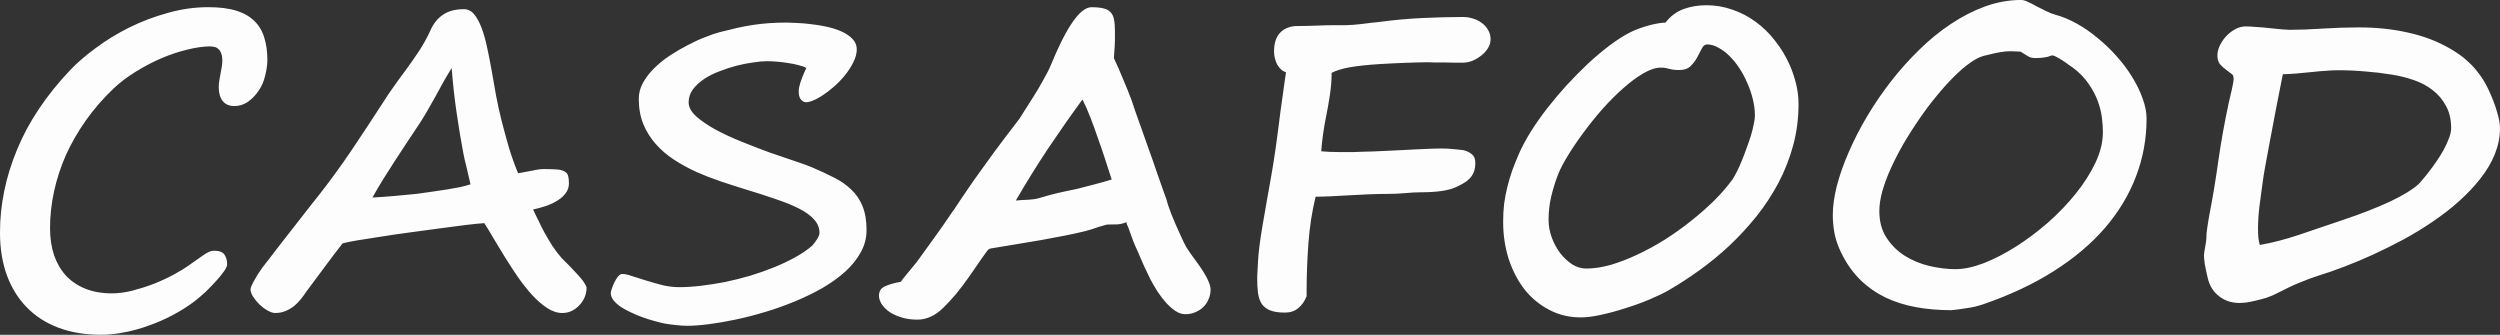 <?xml version="1.0" encoding="UTF-8" standalone="no"?>
<!-- Created with Inkscape (http://www.inkscape.org/) -->

<svg
   width="176.418mm"
   height="23.627mm"
   viewBox="0 0 176.418 23.627"
   version="1.1"
   id="svg1"
   xml:space="preserve"
   inkscape:version="1.3 (0e150ed6c4, 2023-07-21)"
   sodipodi:docname="EMPRESAlettering.svg"
   inkscape:export-filename="EMPRESAletteringblanco.png"
   inkscape:export-xdpi="96"
   inkscape:export-ydpi="96"
   xmlns:inkscape="http://www.inkscape.org/namespaces/inkscape"
   xmlns:sodipodi="http://sodipodi.sourceforge.net/DTD/sodipodi-0.dtd"
   xmlns="http://www.w3.org/2000/svg"
   xmlns:svg="http://www.w3.org/2000/svg"><rect x="0" y="0" width="176.418" height="23.627" fill="#333333" stroke="none"/><sodipodi:namedview
     id="namedview1"
     pagecolor="#ffffff"
     bordercolor="#000000"
     borderopacity="0.25"
     inkscape:showpageshadow="2"
     inkscape:pageopacity="0.0"
     inkscape:pagecheckerboard="0"
     inkscape:deskcolor="#d1d1d1"
     inkscape:document-units="mm"
     inkscape:zoom="1.0602152"
     inkscape:cx="326.34884"
     inkscape:cy="83.473619"
     inkscape:window-width="1920"
     inkscape:window-height="1009"
     inkscape:window-x="-8"
     inkscape:window-y="-8"
     inkscape:window-maximized="1"
     inkscape:current-layer="layer1" /><defs
     id="defs1" /><g
     inkscape:label="Capa 1"
     inkscape:groupmode="layer"
     id="layer1"
     transform="translate(-16.791,-136.687)"><path
       style="font-weight:bold;font-size:28.923px;line-height:1.6;font-family:'Segoe Script';-inkscape-font-specification:'Segoe Script, Bold';text-align:center;text-anchor:middle;opacity:0.986;fill:#ffffff;fill-opacity:1;stroke-width:2.565"
       d="m 35.658,140.923 q 0,0.48 -0.155,1.102 -0.141,0.607 -0.466,1.073 -0.339,0.494 -0.777,0.791 -0.424,0.282 -0.932,0.282 -0.537,0 -0.819,-0.353 -0.282,-0.353 -0.282,-0.989 0,-0.226 0.042,-0.466 0.042,-0.24 0.085,-0.48 0.042,-0.24 0.085,-0.466 0.042,-0.24 0.042,-0.452 0,-0.325 -0.085,-0.523 -0.071,-0.198 -0.198,-0.297 -0.113,-0.113 -0.268,-0.141 -0.155,-0.042 -0.311,-0.042 -0.706,0 -1.61,0.226 -0.89,0.212 -1.822,0.607 -0.918,0.395 -1.808,0.946 -0.876,0.537 -1.553,1.172 -1.13,1.073 -1.977,2.274 -0.847,1.2 -1.412,2.457 -0.551,1.257 -0.833,2.556 -0.282,1.299 -0.282,2.584 0,1.045 0.282,1.907 0.297,0.847 0.847,1.455 0.565,0.593 1.37,0.918 0.819,0.325 1.864,0.325 0.664,0 1.426,-0.184 0.763,-0.198 1.511,-0.48 0.748,-0.297 1.412,-0.65 0.678,-0.367 1.144,-0.706 0.494,-0.353 0.946,-0.664 0.452,-0.325 0.748,-0.325 0.579,0 0.763,0.282 0.184,0.268 0.184,0.692 0,0.155 -0.212,0.466 -0.212,0.311 -0.551,0.678 -0.325,0.367 -0.734,0.763 -0.41,0.381 -0.791,0.678 -0.664,0.508 -1.483,0.946 -0.805,0.438 -1.681,0.748 -0.861,0.325 -1.751,0.494 -0.876,0.184 -1.695,0.184 -1.666,0 -2.994,-0.494 -1.313,-0.494 -2.231,-1.426 -0.918,-0.932 -1.412,-2.26 -0.494,-1.342 -0.494,-3.036 0,-2.952 1.215,-5.875 1.215,-2.937 3.771,-5.621 0.734,-0.763 1.794,-1.539 1.059,-0.791 2.33,-1.426 1.285,-0.636 2.712,-1.031 1.426,-0.41 2.881,-0.41 1.186,0 1.991,0.254 0.805,0.254 1.285,0.748 0.48,0.48 0.678,1.172 0.212,0.678 0.212,1.553 z m 10.606,9.434 q 0.466,-0.071 1.003,-0.141 0.537,-0.071 1.045,-0.155 0.508,-0.085 0.946,-0.169 0.438,-0.099 0.734,-0.198 -0.056,-0.254 -0.127,-0.551 -0.071,-0.311 -0.141,-0.607 -0.071,-0.311 -0.141,-0.579 -0.056,-0.282 -0.099,-0.48 -0.254,-1.328 -0.48,-2.895 -0.226,-1.568 -0.339,-3.093 -0.268,0.424 -0.565,0.946 -0.282,0.523 -0.579,1.059 -0.297,0.523 -0.593,1.045 -0.297,0.508 -0.565,0.918 -0.381,0.579 -0.819,1.229 -0.424,0.636 -0.861,1.313 -0.424,0.664 -0.847,1.328 -0.41,0.664 -0.763,1.299 0.777,-0.042 1.582,-0.113 0.805,-0.071 1.624,-0.155 z m 11.919,6.638 q 0,0.325 -0.127,0.65 -0.127,0.311 -0.367,0.565 -0.226,0.254 -0.537,0.41 -0.311,0.155 -0.678,0.155 -0.537,0 -1.073,-0.353 -0.537,-0.353 -1.059,-0.918 -0.523,-0.579 -1.017,-1.285 -0.48,-0.706 -0.918,-1.412 -0.438,-0.706 -0.805,-1.328 -0.367,-0.636 -0.636,-1.045 -0.452,0.028 -1.285,0.127 -0.833,0.099 -1.836,0.24 -1.003,0.127 -2.09,0.282 -1.073,0.141 -2.034,0.297 -0.96,0.141 -1.709,0.268 -0.734,0.127 -1.045,0.212 -0.607,0.777 -1.243,1.638 -0.636,0.847 -1.313,1.765 -0.169,0.254 -0.381,0.523 -0.212,0.268 -0.48,0.494 -0.268,0.212 -0.607,0.353 -0.325,0.141 -0.734,0.141 -0.24,0 -0.551,-0.184 -0.297,-0.169 -0.565,-0.424 -0.254,-0.254 -0.438,-0.537 -0.184,-0.297 -0.184,-0.523 0,-0.155 0.24,-0.593 0.24,-0.452 0.607,-0.96 0.028,-0.042 0.311,-0.395 0.282,-0.367 0.692,-0.904 0.424,-0.537 0.904,-1.158 0.48,-0.621 0.904,-1.158 0.424,-0.537 0.706,-0.904 0.297,-0.381 0.339,-0.424 1.229,-1.553 2.387,-3.262 1.158,-1.723 2.245,-3.404 0.198,-0.311 0.367,-0.565 0.169,-0.254 0.353,-0.508 0.184,-0.254 0.381,-0.537 0.212,-0.282 0.48,-0.65 0.494,-0.664 0.96,-1.37 0.466,-0.706 0.833,-1.511 0.325,-0.72 0.89,-1.087 0.565,-0.381 1.455,-0.381 0.424,0 0.72,0.353 0.297,0.353 0.523,0.946 0.226,0.593 0.395,1.384 0.169,0.777 0.325,1.652 0.155,0.861 0.311,1.765 0.169,0.904 0.381,1.737 0.24,0.946 0.523,1.921 0.297,0.974 0.65,1.822 0.636,-0.113 1.059,-0.198 0.424,-0.099 0.777,-0.099 0.579,0 0.918,0.028 0.339,0.028 0.523,0.141 0.198,0.099 0.254,0.311 0.056,0.198 0.056,0.537 0,0.381 -0.226,0.678 -0.212,0.297 -0.579,0.523 -0.353,0.226 -0.805,0.381 -0.452,0.155 -0.918,0.254 0.127,0.254 0.212,0.452 0.099,0.184 0.184,0.367 0.085,0.169 0.169,0.353 0.085,0.184 0.212,0.41 0.282,0.508 0.593,1.003 0.325,0.48 0.65,0.847 0.085,0.085 0.24,0.24 0.169,0.155 0.353,0.353 0.198,0.198 0.395,0.424 0.212,0.212 0.381,0.424 0.169,0.198 0.268,0.381 0.113,0.169 0.113,0.268 z m 19.757,-4.053 q 0,0.819 -0.41,1.553 -0.395,0.72 -1.087,1.356 -0.692,0.621 -1.61,1.158 -0.918,0.523 -1.949,0.946 -1.017,0.424 -2.104,0.748 -1.073,0.325 -2.09,0.537 -1.003,0.212 -1.892,0.325 -0.876,0.113 -1.511,0.113 -0.141,0 -0.367,-0.014 -0.226,-0.014 -0.466,-0.042 -0.24,-0.028 -0.466,-0.057 -0.212,-0.028 -0.353,-0.057 -0.268,-0.057 -0.664,-0.169 -0.381,-0.099 -0.805,-0.254 -0.41,-0.141 -0.819,-0.339 -0.41,-0.184 -0.734,-0.395 -0.325,-0.226 -0.523,-0.466 -0.198,-0.254 -0.198,-0.523 0,-0.085 0.071,-0.297 0.071,-0.226 0.184,-0.452 0.113,-0.24 0.254,-0.41 0.155,-0.184 0.297,-0.184 0.268,0 0.706,0.155 0.452,0.141 0.989,0.311 0.551,0.169 1.144,0.325 0.607,0.141 1.186,0.141 0.72,0 1.539,-0.099 0.833,-0.099 1.709,-0.268 0.876,-0.184 1.751,-0.438 0.876,-0.268 1.681,-0.593 0.805,-0.325 1.497,-0.706 0.692,-0.381 1.2,-0.819 0.071,-0.071 0.155,-0.184 0.085,-0.113 0.169,-0.24 0.085,-0.127 0.141,-0.254 0.056,-0.127 0.056,-0.212 0,-0.537 -0.367,-0.946 -0.367,-0.424 -1.059,-0.777 -0.692,-0.353 -1.666,-0.678 -0.974,-0.339 -2.189,-0.706 -0.833,-0.254 -1.709,-0.551 -0.876,-0.297 -1.709,-0.664 -0.833,-0.381 -1.568,-0.861 -0.734,-0.48 -1.285,-1.102 -0.551,-0.621 -0.876,-1.398 -0.325,-0.791 -0.325,-1.794 0,-0.593 0.297,-1.13 0.297,-0.537 0.777,-1.017 0.494,-0.494 1.116,-0.904 0.621,-0.41 1.257,-0.734 0.636,-0.339 1.229,-0.565 0.593,-0.24 1.031,-0.353 0.65,-0.169 1.215,-0.297 0.565,-0.127 1.116,-0.212 0.565,-0.085 1.144,-0.127 0.593,-0.042 1.271,-0.042 0.254,0 0.706,0.028 0.466,0.014 1.003,0.085 0.551,0.057 1.116,0.184 0.579,0.127 1.045,0.339 0.466,0.212 0.763,0.523 0.297,0.311 0.297,0.734 0,0.424 -0.24,0.904 -0.226,0.466 -0.593,0.918 -0.353,0.438 -0.791,0.819 -0.438,0.381 -0.861,0.65 -0.424,0.268 -0.777,0.381 -0.339,0.113 -0.523,0 -0.226,-0.141 -0.282,-0.41 -0.056,-0.268 0,-0.593 0.071,-0.325 0.212,-0.678 0.141,-0.367 0.297,-0.678 -0.184,-0.113 -0.537,-0.198 -0.353,-0.099 -0.763,-0.155 -0.41,-0.071 -0.819,-0.099 -0.395,-0.028 -0.678,-0.028 -0.381,0 -0.932,0.085 -0.551,0.071 -1.172,0.226 -0.607,0.155 -1.215,0.395 -0.607,0.226 -1.102,0.551 -0.48,0.325 -0.791,0.734 -0.297,0.41 -0.297,0.918 0,0.494 0.523,0.974 0.537,0.48 1.356,0.932 0.833,0.452 1.85,0.861 1.017,0.41 1.977,0.763 0.974,0.339 1.779,0.607 0.819,0.268 1.243,0.452 0.861,0.367 1.568,0.734 0.706,0.353 1.2,0.847 0.508,0.48 0.777,1.158 0.282,0.678 0.282,1.695 z m 14.843,-2.923 q 0.621,-0.155 1.257,-0.325 0.65,-0.169 1.2,-0.339 -0.226,-0.692 -0.466,-1.44 -0.24,-0.748 -0.508,-1.483 -0.254,-0.749 -0.523,-1.44 -0.268,-0.706 -0.565,-1.285 -1.2,1.638 -2.415,3.446 -1.2,1.808 -2.288,3.686 0.424,-0.042 0.89,-0.057 0.466,-0.028 0.748,-0.113 0.381,-0.113 0.678,-0.198 0.311,-0.085 0.607,-0.155 0.311,-0.071 0.636,-0.141 0.325,-0.071 0.748,-0.155 z m 9.434,7.118 q 0,0.353 -0.141,0.664 -0.127,0.311 -0.367,0.551 -0.226,0.226 -0.565,0.367 -0.325,0.141 -0.706,0.141 -0.353,0 -0.692,-0.226 -0.339,-0.226 -0.664,-0.579 -0.311,-0.353 -0.607,-0.791 -0.282,-0.452 -0.523,-0.904 -0.226,-0.452 -0.41,-0.861 -0.184,-0.41 -0.297,-0.678 -0.155,-0.381 -0.311,-0.706 -0.155,-0.325 -0.325,-0.833 -0.099,-0.282 -0.155,-0.424 -0.042,-0.141 -0.085,-0.212 -0.028,-0.085 -0.056,-0.127 -0.014,-0.057 -0.042,-0.155 -0.282,0.127 -0.607,0.155 -0.325,0.014 -0.72,0.014 -0.071,0 -0.24,0.057 -0.169,0.042 -0.395,0.113 -0.212,0.071 -0.452,0.155 -0.226,0.071 -0.438,0.127 -0.678,0.169 -1.469,0.325 -0.791,0.155 -1.652,0.311 -0.861,0.141 -1.765,0.297 -0.89,0.141 -1.794,0.297 -0.099,0.014 -0.169,0.057 -0.071,0.042 -0.198,0.226 -0.127,0.169 -0.381,0.537 -0.254,0.367 -0.72,1.045 -0.537,0.777 -1.017,1.356 -0.48,0.565 -0.904,0.974 -0.41,0.41 -0.876,0.621 -0.452,0.212 -0.946,0.212 -0.65,0 -1.158,-0.169 -0.508,-0.155 -0.861,-0.41 -0.339,-0.254 -0.523,-0.551 -0.169,-0.297 -0.169,-0.551 0,-0.48 0.41,-0.664 0.41,-0.198 1.13,-0.325 0,-0.014 0.155,-0.212 0.155,-0.198 0.367,-0.452 0.212,-0.254 0.41,-0.494 0.212,-0.254 0.297,-0.381 0.551,-0.763 1.144,-1.582 0.607,-0.833 1.328,-1.907 v 0.014 q 0.367,-0.537 0.593,-0.89 0.24,-0.353 0.452,-0.664 0.212,-0.311 0.438,-0.636 0.24,-0.325 0.579,-0.805 0.876,-1.229 1.525,-2.076 0.664,-0.861 1.087,-1.426 0.508,-0.791 0.96,-1.511 0.198,-0.311 0.381,-0.621 0.184,-0.325 0.353,-0.621 0.169,-0.297 0.297,-0.551 0.141,-0.268 0.212,-0.452 1.681,-4.11 2.881,-4.11 0.523,0 0.847,0.085 0.325,0.071 0.494,0.268 0.184,0.184 0.24,0.494 0.071,0.311 0.071,0.777 0,0.438 0,0.692 0,0.24 -0.014,0.424 -0.014,0.184 -0.028,0.367 0,0.184 -0.028,0.494 0.339,0.72 0.65,1.483 0.325,0.763 0.607,1.511 0.056,0.169 0.24,0.72 0.198,0.537 0.452,1.271 0.268,0.734 0.551,1.553 0.297,0.819 0.537,1.539 0.254,0.72 0.438,1.243 0.184,0.523 0.24,0.664 0.184,0.791 1.031,2.613 0.113,0.226 0.184,0.395 0.085,0.169 0.184,0.353 0.113,0.184 0.282,0.424 0.169,0.24 0.452,0.621 0.974,1.328 0.974,1.949 z m 19.757,-17.653 q 0,0.311 -0.184,0.607 -0.184,0.297 -0.48,0.523 -0.282,0.226 -0.621,0.367 -0.339,0.127 -0.65,0.127 -0.268,0 -0.65,0 -0.367,-0.014 -0.734,-0.014 -0.353,0 -0.664,0 -0.311,-0.014 -0.466,-0.014 -0.311,0 -0.748,0.014 -0.424,0.014 -0.89,0.028 -0.466,0.014 -0.918,0.042 -0.452,0.014 -0.777,0.042 -1.328,0.085 -2.132,0.226 -0.805,0.141 -1.299,0.395 0,0.763 -0.127,1.596 -0.127,0.833 -0.282,1.582 -0.113,0.551 -0.198,1.172 -0.085,0.607 -0.127,1.186 0.268,0.028 0.607,0.042 0.353,0.014 0.72,0.014 0.466,0 0.918,0 0.452,-0.014 0.791,-0.028 0.155,0 0.565,-0.014 0.424,-0.028 0.96,-0.042 0.537,-0.028 1.144,-0.057 0.607,-0.028 1.144,-0.057 0.551,-0.028 0.974,-0.042 0.424,-0.014 0.593,-0.014 0.268,0 0.537,0.014 0.268,0.014 0.494,0.042 0.24,0.014 0.41,0.042 0.169,0.014 0.254,0.042 0.311,0.085 0.537,0.282 0.226,0.184 0.226,0.607 0,0.381 -0.113,0.65 -0.113,0.268 -0.311,0.466 -0.184,0.184 -0.438,0.325 -0.24,0.141 -0.494,0.254 -0.438,0.198 -1.059,0.282 -0.607,0.085 -1.398,0.085 -0.494,0 -1.116,0.057 -0.621,0.057 -1.215,0.057 -0.621,0 -1.342,0.028 -0.706,0.028 -1.412,0.071 -0.692,0.042 -1.313,0.071 -0.621,0.028 -1.059,0.028 -0.381,1.553 -0.508,3.291 -0.127,1.737 -0.127,3.418 v 0.311 q -0.198,0.523 -0.593,0.847 -0.381,0.311 -0.932,0.311 -0.65,0 -1.045,-0.155 -0.381,-0.155 -0.593,-0.452 -0.198,-0.311 -0.268,-0.777 -0.057,-0.48 -0.057,-1.116 0.028,-0.565 0.057,-1.087 0.028,-0.537 0.099,-1.073 0.085,-0.692 0.226,-1.511 0.141,-0.833 0.297,-1.709 0.155,-0.876 0.311,-1.751 0.155,-0.876 0.268,-1.666 0.014,-0.071 0.071,-0.494 0.057,-0.438 0.141,-1.045 0.085,-0.621 0.169,-1.328 0.099,-0.706 0.184,-1.313 0.085,-0.607 0.141,-1.017 0.057,-0.424 0.071,-0.466 -0.198,-0.057 -0.367,-0.212 -0.155,-0.155 -0.268,-0.353 -0.099,-0.212 -0.155,-0.438 -0.057,-0.24 -0.057,-0.452 0,-0.904 0.452,-1.356 0.452,-0.452 1.215,-0.452 0.678,0 1.342,-0.028 0.678,-0.028 1.13,-0.028 0.523,0 0.861,0 0.339,-0.014 0.607,-0.028 0.282,-0.028 0.565,-0.057 0.282,-0.028 0.692,-0.085 h -0.014 q 0.141,-0.014 0.297,-0.028 0.169,-0.014 0.353,-0.042 1.511,-0.198 2.98,-0.268 1.483,-0.071 2.867,-0.071 0.325,0 0.664,0.099 0.353,0.099 0.636,0.311 0.282,0.198 0.452,0.494 0.184,0.297 0.184,0.692 z m 21.735,4.533 q 0,1.539 -0.381,2.937 -0.381,1.398 -1.045,2.655 -0.664,1.243 -1.553,2.358 -0.89,1.102 -1.907,2.062 -1.017,0.946 -2.118,1.737 -1.102,0.791 -2.175,1.412 -0.551,0.311 -1.356,0.65 -0.805,0.339 -1.681,0.607 -0.861,0.282 -1.709,0.466 -0.833,0.184 -1.44,0.184 -1.243,0 -2.26,-0.551 -1.017,-0.537 -1.737,-1.455 -0.706,-0.932 -1.102,-2.147 -0.381,-1.229 -0.381,-2.584 0,-0.692 0.071,-1.299 0.085,-0.607 0.226,-1.172 0.141,-0.579 0.339,-1.144 0.212,-0.579 0.48,-1.2 0.325,-0.734 0.833,-1.553 0.523,-0.833 1.172,-1.666 0.65,-0.833 1.384,-1.638 0.749,-0.805 1.497,-1.511 0.763,-0.706 1.511,-1.271 0.748,-0.565 1.412,-0.904 0.268,-0.141 0.607,-0.268 0.353,-0.127 0.692,-0.226 0.353,-0.099 0.678,-0.155 0.325,-0.057 0.551,-0.057 0.537,-0.692 1.285,-0.96 0.748,-0.268 1.596,-0.268 0.96,0 1.836,0.311 0.89,0.297 1.652,0.861 0.763,0.551 1.37,1.342 0.621,0.777 1.045,1.737 0.268,0.621 0.438,1.313 0.169,0.692 0.169,1.398 z m -6.454,-4.194 q -0.226,0 -0.367,0.282 -0.141,0.282 -0.325,0.621 -0.184,0.339 -0.466,0.621 -0.282,0.282 -0.791,0.282 -0.311,0 -0.466,-0.028 -0.155,-0.028 -0.268,-0.057 -0.113,-0.028 -0.24,-0.057 -0.113,-0.028 -0.353,-0.028 -0.537,0 -1.229,0.41 -0.678,0.395 -1.412,1.045 -0.72,0.636 -1.455,1.455 -0.72,0.819 -1.342,1.666 -0.621,0.833 -1.102,1.624 -0.48,0.777 -0.706,1.356 -0.282,0.734 -0.48,1.553 -0.184,0.805 -0.184,1.638 0,0.621 0.226,1.243 0.226,0.607 0.593,1.102 0.381,0.48 0.847,0.791 0.48,0.297 0.989,0.297 0.791,0 1.709,-0.254 0.918,-0.268 1.878,-0.72 0.974,-0.452 1.949,-1.059 0.974,-0.621 1.864,-1.328 0.89,-0.706 1.652,-1.455 0.763,-0.763 1.299,-1.511 0.141,-0.226 0.311,-0.565 0.169,-0.353 0.339,-0.763 0.169,-0.41 0.325,-0.861 0.169,-0.452 0.297,-0.861 0.127,-0.424 0.198,-0.791 0.085,-0.367 0.085,-0.621 0,-0.565 -0.141,-1.144 -0.141,-0.593 -0.395,-1.158 -0.24,-0.565 -0.565,-1.059 -0.325,-0.494 -0.706,-0.861 -0.367,-0.367 -0.777,-0.579 -0.395,-0.226 -0.791,-0.226 z m 31.013,5.254 q 0,2.118 -0.748,4.067 -0.734,1.935 -2.189,3.629 -1.455,1.681 -3.615,3.05 -2.161,1.37 -4.999,2.344 -0.254,0.085 -0.593,0.169 -0.339,0.071 -0.664,0.113 -0.325,0.057 -0.607,0.085 -0.268,0.042 -0.395,0.042 -1.285,0 -2.457,-0.212 -1.158,-0.212 -2.147,-0.678 -0.989,-0.48 -1.779,-1.243 -0.791,-0.777 -1.342,-1.892 -0.353,-0.72 -0.48,-1.37 -0.127,-0.65 -0.127,-1.328 0,-0.904 0.282,-2.034 0.297,-1.144 0.833,-2.373 0.537,-1.243 1.285,-2.514 0.763,-1.285 1.681,-2.471 0.932,-1.2 2.005,-2.245 1.073,-1.059 2.245,-1.836 1.186,-0.791 2.429,-1.243 1.257,-0.452 2.542,-0.452 0.198,0 0.48,0.141 0.282,0.127 0.607,0.311 0.339,0.169 0.678,0.339 0.339,0.169 0.65,0.254 0.734,0.198 1.497,0.621 0.763,0.424 1.469,1.017 0.72,0.579 1.342,1.285 0.636,0.706 1.102,1.469 0.466,0.749 0.734,1.511 0.282,0.748 0.282,1.44 z m -3.079,0.96 q 0,-0.466 -0.071,-1.045 -0.071,-0.579 -0.297,-1.186 -0.226,-0.607 -0.65,-1.215 -0.41,-0.607 -1.102,-1.13 -0.099,-0.071 -0.311,-0.212 -0.198,-0.155 -0.424,-0.297 -0.212,-0.141 -0.41,-0.24 -0.198,-0.113 -0.282,-0.113 -0.085,0 -0.155,0.028 -0.071,0.028 -0.198,0.071 -0.127,0.028 -0.339,0.057 -0.198,0.028 -0.537,0.028 -0.254,0 -0.438,-0.085 -0.169,-0.099 -0.325,-0.198 -0.099,-0.071 -0.184,-0.113 -0.085,-0.042 -0.085,-0.057 -0.198,-0.014 -0.367,-0.014 -0.169,-0.014 -0.325,-0.014 -0.184,0 -0.367,0.014 -0.169,0.014 -0.395,0.057 -0.212,0.028 -0.494,0.099 -0.268,0.057 -0.65,0.155 -0.438,0.113 -0.989,0.508 -0.537,0.381 -1.144,0.989 -0.593,0.593 -1.215,1.356 -0.621,0.749 -1.2,1.596 -0.579,0.833 -1.102,1.723 -0.508,0.89 -0.904,1.751 -0.381,0.847 -0.607,1.624 -0.212,0.777 -0.212,1.412 0,1.102 0.508,1.878 0.508,0.777 1.285,1.271 0.791,0.494 1.737,0.72 0.96,0.226 1.85,0.226 0.876,0 1.991,-0.424 1.116,-0.438 2.274,-1.172 1.158,-0.734 2.26,-1.695 1.102,-0.974 1.963,-2.048 0.861,-1.073 1.384,-2.175 0.523,-1.116 0.523,-2.132 z m 24.573,-0.297 q 0,-0.932 -0.367,-1.582 -0.353,-0.664 -0.946,-1.116 -0.579,-0.452 -1.328,-0.706 -0.748,-0.254 -1.525,-0.381 -0.946,-0.155 -1.892,-0.226 -0.946,-0.085 -1.921,-0.085 -0.41,0 -0.89,0.042 -0.466,0.028 -0.974,0.085 -0.508,0.042 -1.031,0.099 -0.508,0.042 -1.003,0.057 -0.24,1.215 -0.48,2.429 -0.226,1.2 -0.424,2.245 -0.198,1.031 -0.339,1.822 -0.141,0.791 -0.184,1.158 -0.113,0.805 -0.226,1.681 -0.099,0.861 -0.099,1.582 0,0.353 0.028,0.621 0.028,0.268 0.099,0.508 1.299,-0.226 2.74,-0.706 1.44,-0.494 3.206,-1.087 0.932,-0.311 1.751,-0.636 0.833,-0.325 1.497,-0.636 0.678,-0.325 1.172,-0.621 0.508,-0.311 0.805,-0.579 0.099,-0.085 0.297,-0.325 0.212,-0.24 0.466,-0.579 0.268,-0.339 0.537,-0.734 0.282,-0.41 0.508,-0.819 0.226,-0.424 0.367,-0.805 0.155,-0.395 0.155,-0.706 z m 3.446,0 q 0,1.808 -1.412,3.587 -1.285,1.624 -3.389,3.036 -0.932,0.636 -2.02,1.229 -1.087,0.579 -2.161,1.073 -1.087,0.494 -2.062,0.861 -0.96,0.367 -1.794,0.621 -0.579,0.184 -1.257,0.466 -0.678,0.268 -1.568,0.734 -0.395,0.212 -0.819,0.353 -0.424,0.127 -0.805,0.212 -0.367,0.085 -0.664,0.127 -0.297,0.028 -0.424,0.028 -0.847,0 -1.455,-0.48 -0.607,-0.48 -0.791,-1.271 -0.141,-0.593 -0.212,-1.003 -0.057,-0.41 -0.057,-0.621 0,-0.085 0.028,-0.24 0.028,-0.169 0.057,-0.339 0.028,-0.169 0.057,-0.339 0.028,-0.169 0.028,-0.268 0,-0.155 0.014,-0.367 0.028,-0.212 0.057,-0.438 0.042,-0.226 0.071,-0.452 0.042,-0.226 0.071,-0.41 0.367,-1.892 0.636,-3.841 0.282,-1.963 0.72,-4.011 0.042,-0.198 0.099,-0.438 0.057,-0.24 0.113,-0.48 0.057,-0.254 0.099,-0.466 0.042,-0.226 0.042,-0.367 0,-0.24 -0.113,-0.311 -0.099,-0.085 -0.282,-0.212 -0.198,-0.155 -0.339,-0.268 -0.141,-0.127 -0.24,-0.24 -0.085,-0.127 -0.127,-0.268 -0.042,-0.141 -0.042,-0.339 0,-0.311 0.155,-0.664 0.169,-0.367 0.438,-0.664 0.282,-0.311 0.636,-0.508 0.367,-0.212 0.763,-0.212 0.297,0 0.777,0.042 0.48,0.028 0.96,0.085 0.48,0.042 0.861,0.085 0.395,0.028 0.508,0.028 1.031,0 2.316,-0.085 1.299,-0.085 2.584,-0.085 1.85,0 3.46,0.367 1.61,0.353 2.937,1.116 0.297,0.169 0.65,0.41 0.353,0.24 0.72,0.593 0.367,0.339 0.72,0.819 0.367,0.48 0.678,1.158 0.367,0.791 0.565,1.483 0.212,0.678 0.212,1.172 z"
       id="text1"
       aria-label="CASAFOOD" /></g></svg>

